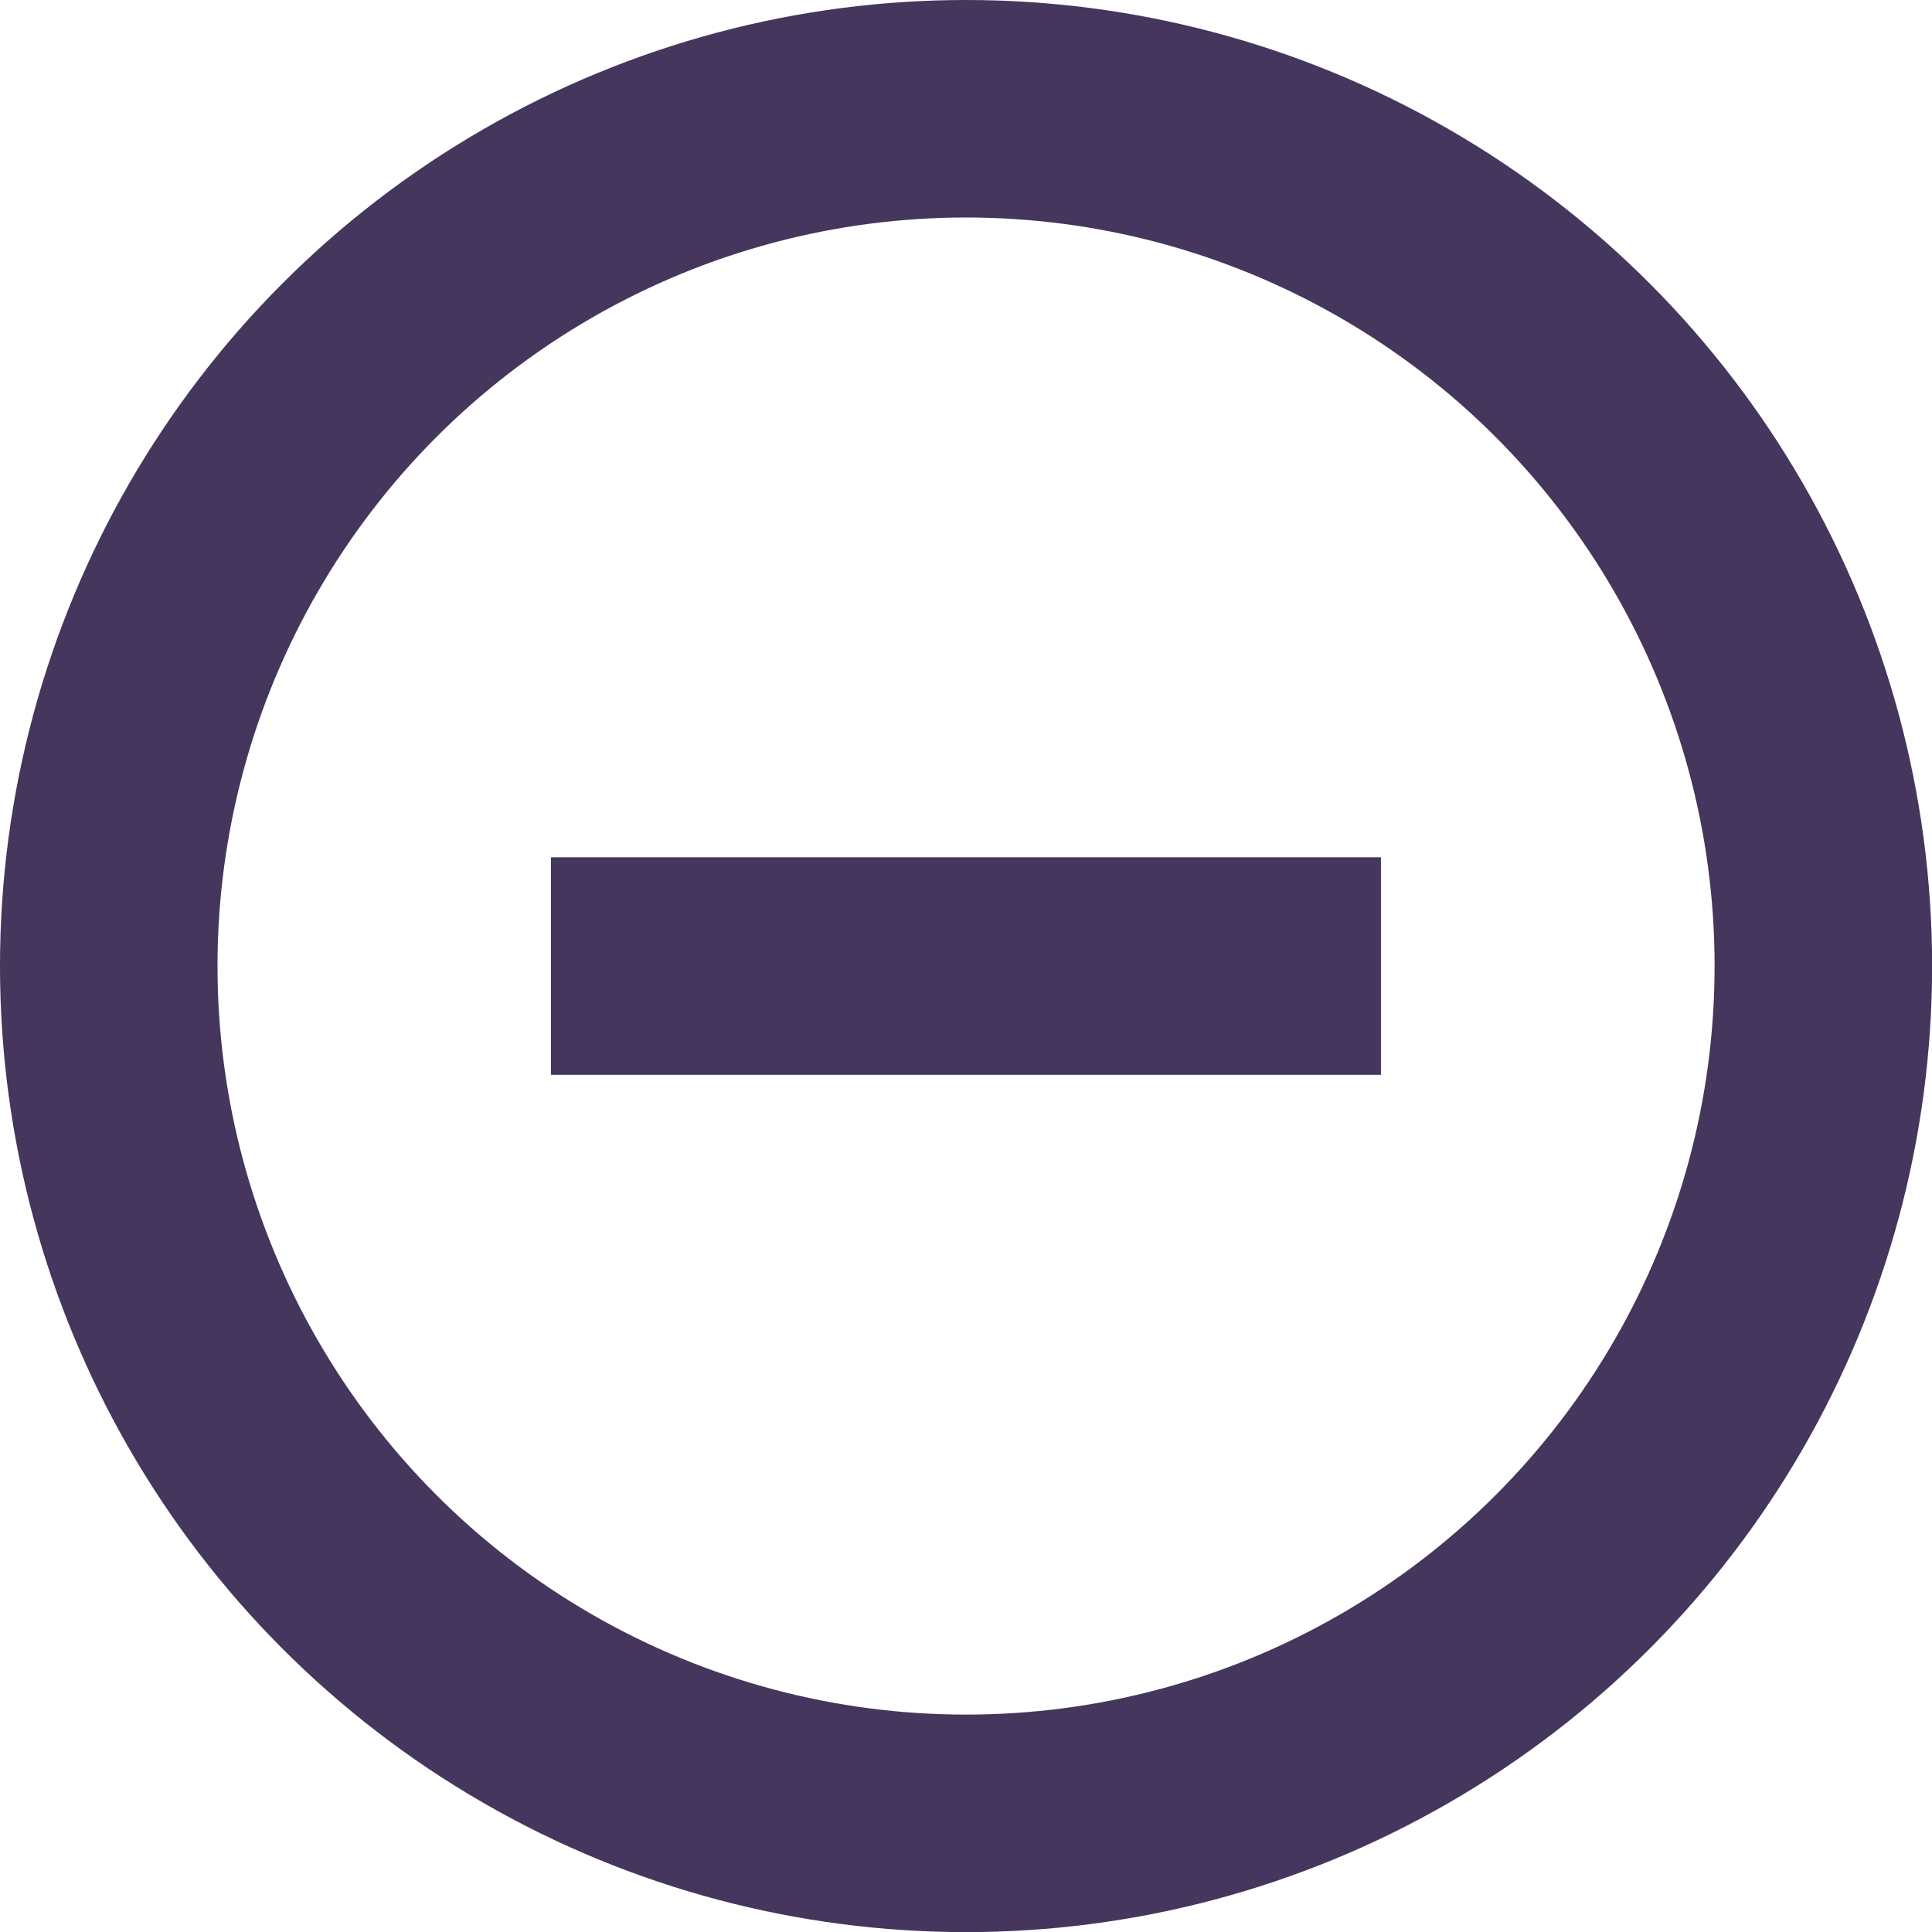 <svg xmlns="http://www.w3.org/2000/svg" width="17.765" height="17.765" viewBox="0 0 17.765 17.765">
  <g id="Group_839" data-name="Group 839" transform="translate(-429.03 -455.076)">
    <circle id="Ellipse_37" data-name="Ellipse 37" cx="7.883" cy="7.883" r="7.883" transform="translate(430.03 456.076)" fill="none" stroke="#44365C" stroke-miterlimit="10" stroke-width="2"/>
    <line id="Line_144" data-name="Line 144" x2="7.632" transform="translate(434.096 463.959)" fill="none" stroke="#44365C" stroke-miterlimit="10" stroke-width="2"/>
  </g>
</svg>
